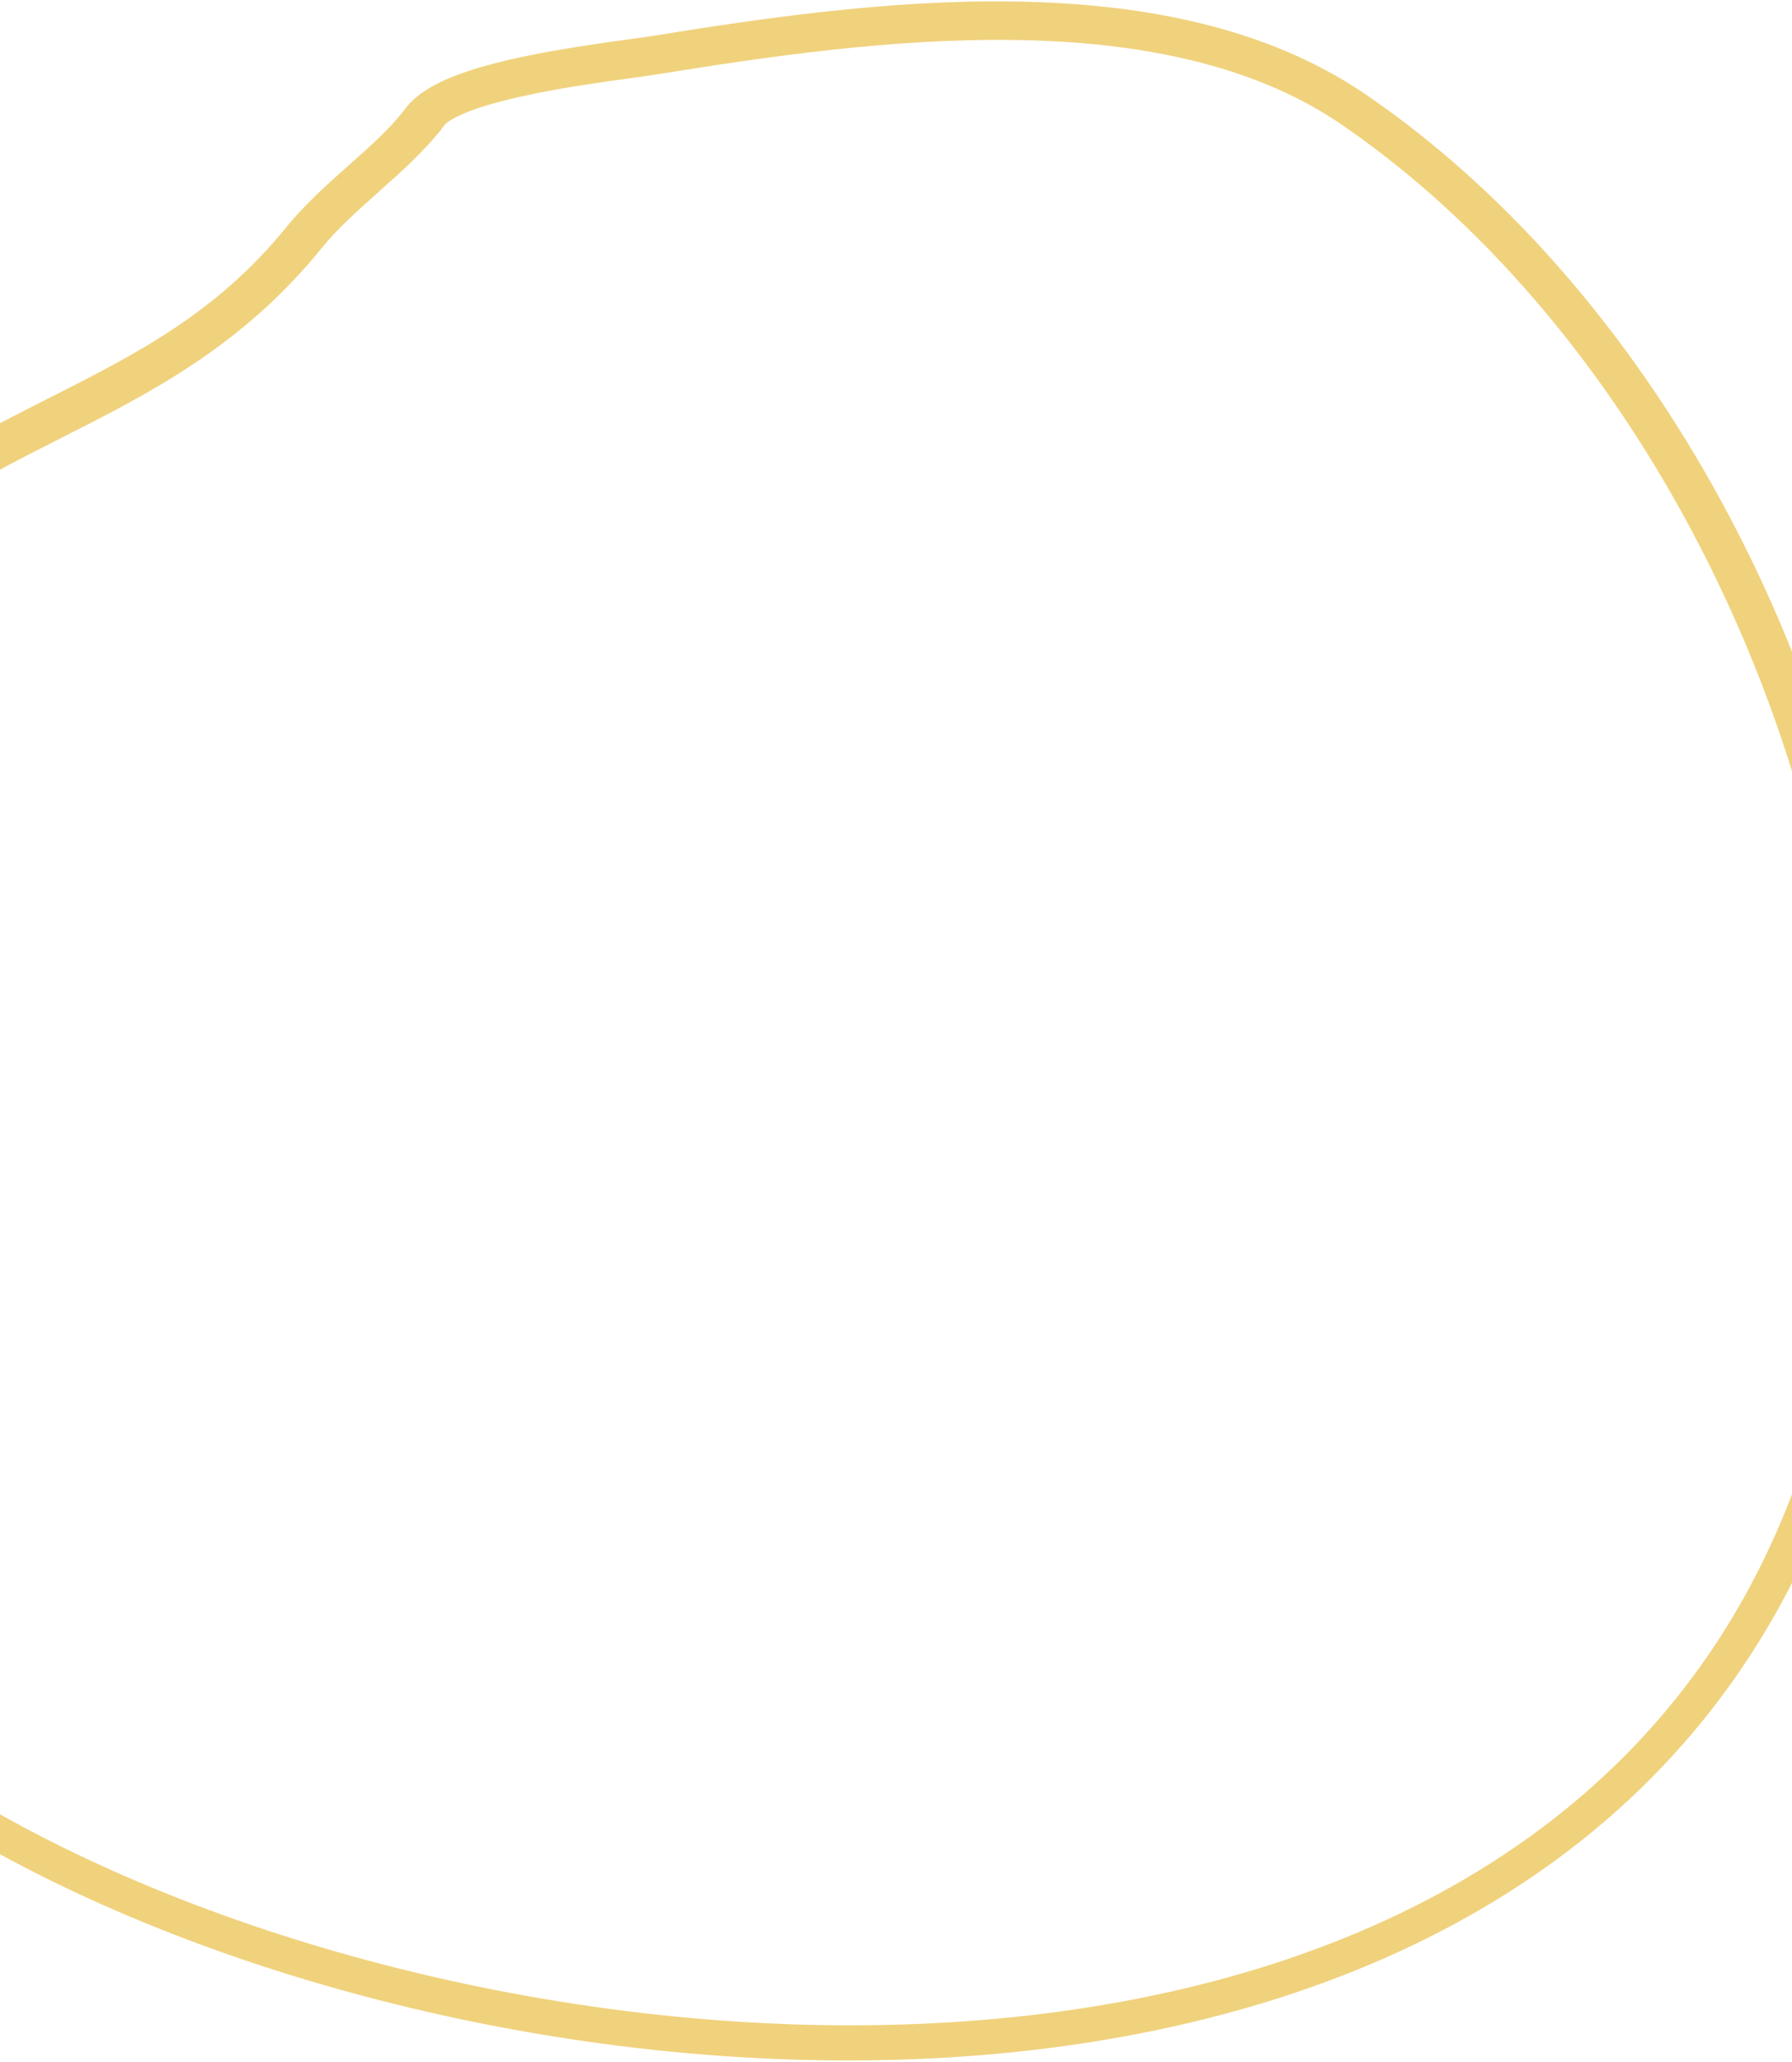 <?xml version="1.0" encoding="UTF-8"?>
<svg width="320px" height="368px" viewBox="0 0 320 368" version="1.1" xmlns="http://www.w3.org/2000/svg" xmlns:xlink="http://www.w3.org/1999/xlink">
    <!-- Generator: Sketch 58 (84663) - https://sketch.com -->
    <title>Shape</title>
    <desc>Created with Sketch.</desc>
    <g id="current-version" stroke="none" stroke-width="1" fill="none" fill-rule="evenodd">
        <g id="Mobile-main-screen" transform="translate(0, -1704)" fill="#F0D27D" fill-rule="nonzero">
            <path d="M20.997,2068.664 C-0.53,2062.564 -21.311,2052.835 -35.494,2036.29 C-65.93,2000.789 -82.991,1950.21 -84.833,1899.799 C-86.675,1849.388 -73.335,1798.344 -41.995,1762.127 C-0.265,1713.912 62.908,1704.876 124.059,1716.634 C185.221,1728.38 245.637,1761.088 283.647,1798.261 C302.815,1817.002 319.947,1841.665 328.749,1868.368 C337.574,1895.144 338.104,1924.259 323.499,1951.297 C307.679,1980.579 283.924,2004.895 257.737,2024.532 C240.207,2037.687 222.473,2041.387 205.749,2044.885 L205.629,2044.909 C188.785,2048.43 172.941,2051.761 156.952,2063.34 C152.653,2066.456 147.777,2068.903 143.419,2071.087 C143.214,2071.183 143.022,2071.278 142.817,2071.386 C138.121,2073.737 134.112,2075.803 130.921,2078.297 C127.875,2080.685 123.457,2081.461 119.748,2081.783 C115.715,2082.129 111.104,2082.022 106.649,2081.735 C100.34,2081.329 93.706,2080.506 89.059,2079.933 C87.229,2079.694 85.7,2079.515 84.628,2079.396 C65.545,2077.45 42.573,2074.788 20.997,2068.664 Z M22.392,2061.921 C43.404,2067.9 66.003,2070.553 85.501,2072.547 C86.941,2072.693 88.761,2072.926 90.828,2073.182 C95.491,2073.757 101.47,2074.515 107.571,2074.906 C111.902,2075.175 115.974,2075.249 119.283,2074.968 C120.931,2074.821 122.272,2074.601 123.281,2074.332 C123.773,2074.197 124.142,2074.063 124.413,2073.94 C124.536,2073.879 124.634,2073.83 124.696,2073.794 C124.708,2073.782 124.733,2073.782 124.745,2073.769 C124.745,2073.757 124.757,2073.757 124.77,2073.757 C124.782,2073.745 124.782,2073.733 124.794,2073.733 C129.075,2070.37 134.193,2067.778 138.819,2065.467 L139.114,2065.308 C143.826,2062.948 148.082,2060.808 151.723,2058.167 C170.017,2044.875 188.248,2041.048 205.213,2037.502 L205.705,2037.392 C222.915,2033.797 238.797,2030.373 254.569,2018.512 C280.44,1999.07 303.469,1975.299 318.662,1947.078 C331.838,1922.634 331.592,1896.051 323.276,1870.752 C314.923,1845.379 298.524,1821.572 279.936,1803.353 C242.673,1766.816 182.934,1734.339 122.543,1722.698 C62.152,1711.07 2.426,1720.449 -36.621,1765.667 C-66.355,1800.112 -79.543,1849.427 -77.722,1899.12 C-75.914,1948.814 -59.122,1998.08 -29.941,2032.207 C-17.479,2046.77 1.331,2055.929 22.392,2061.921 Z" id="Shape" transform="translate(125, 1897) rotate(-195) translate(-125, -1897) "></path>
        </g>
    </g>
</svg>